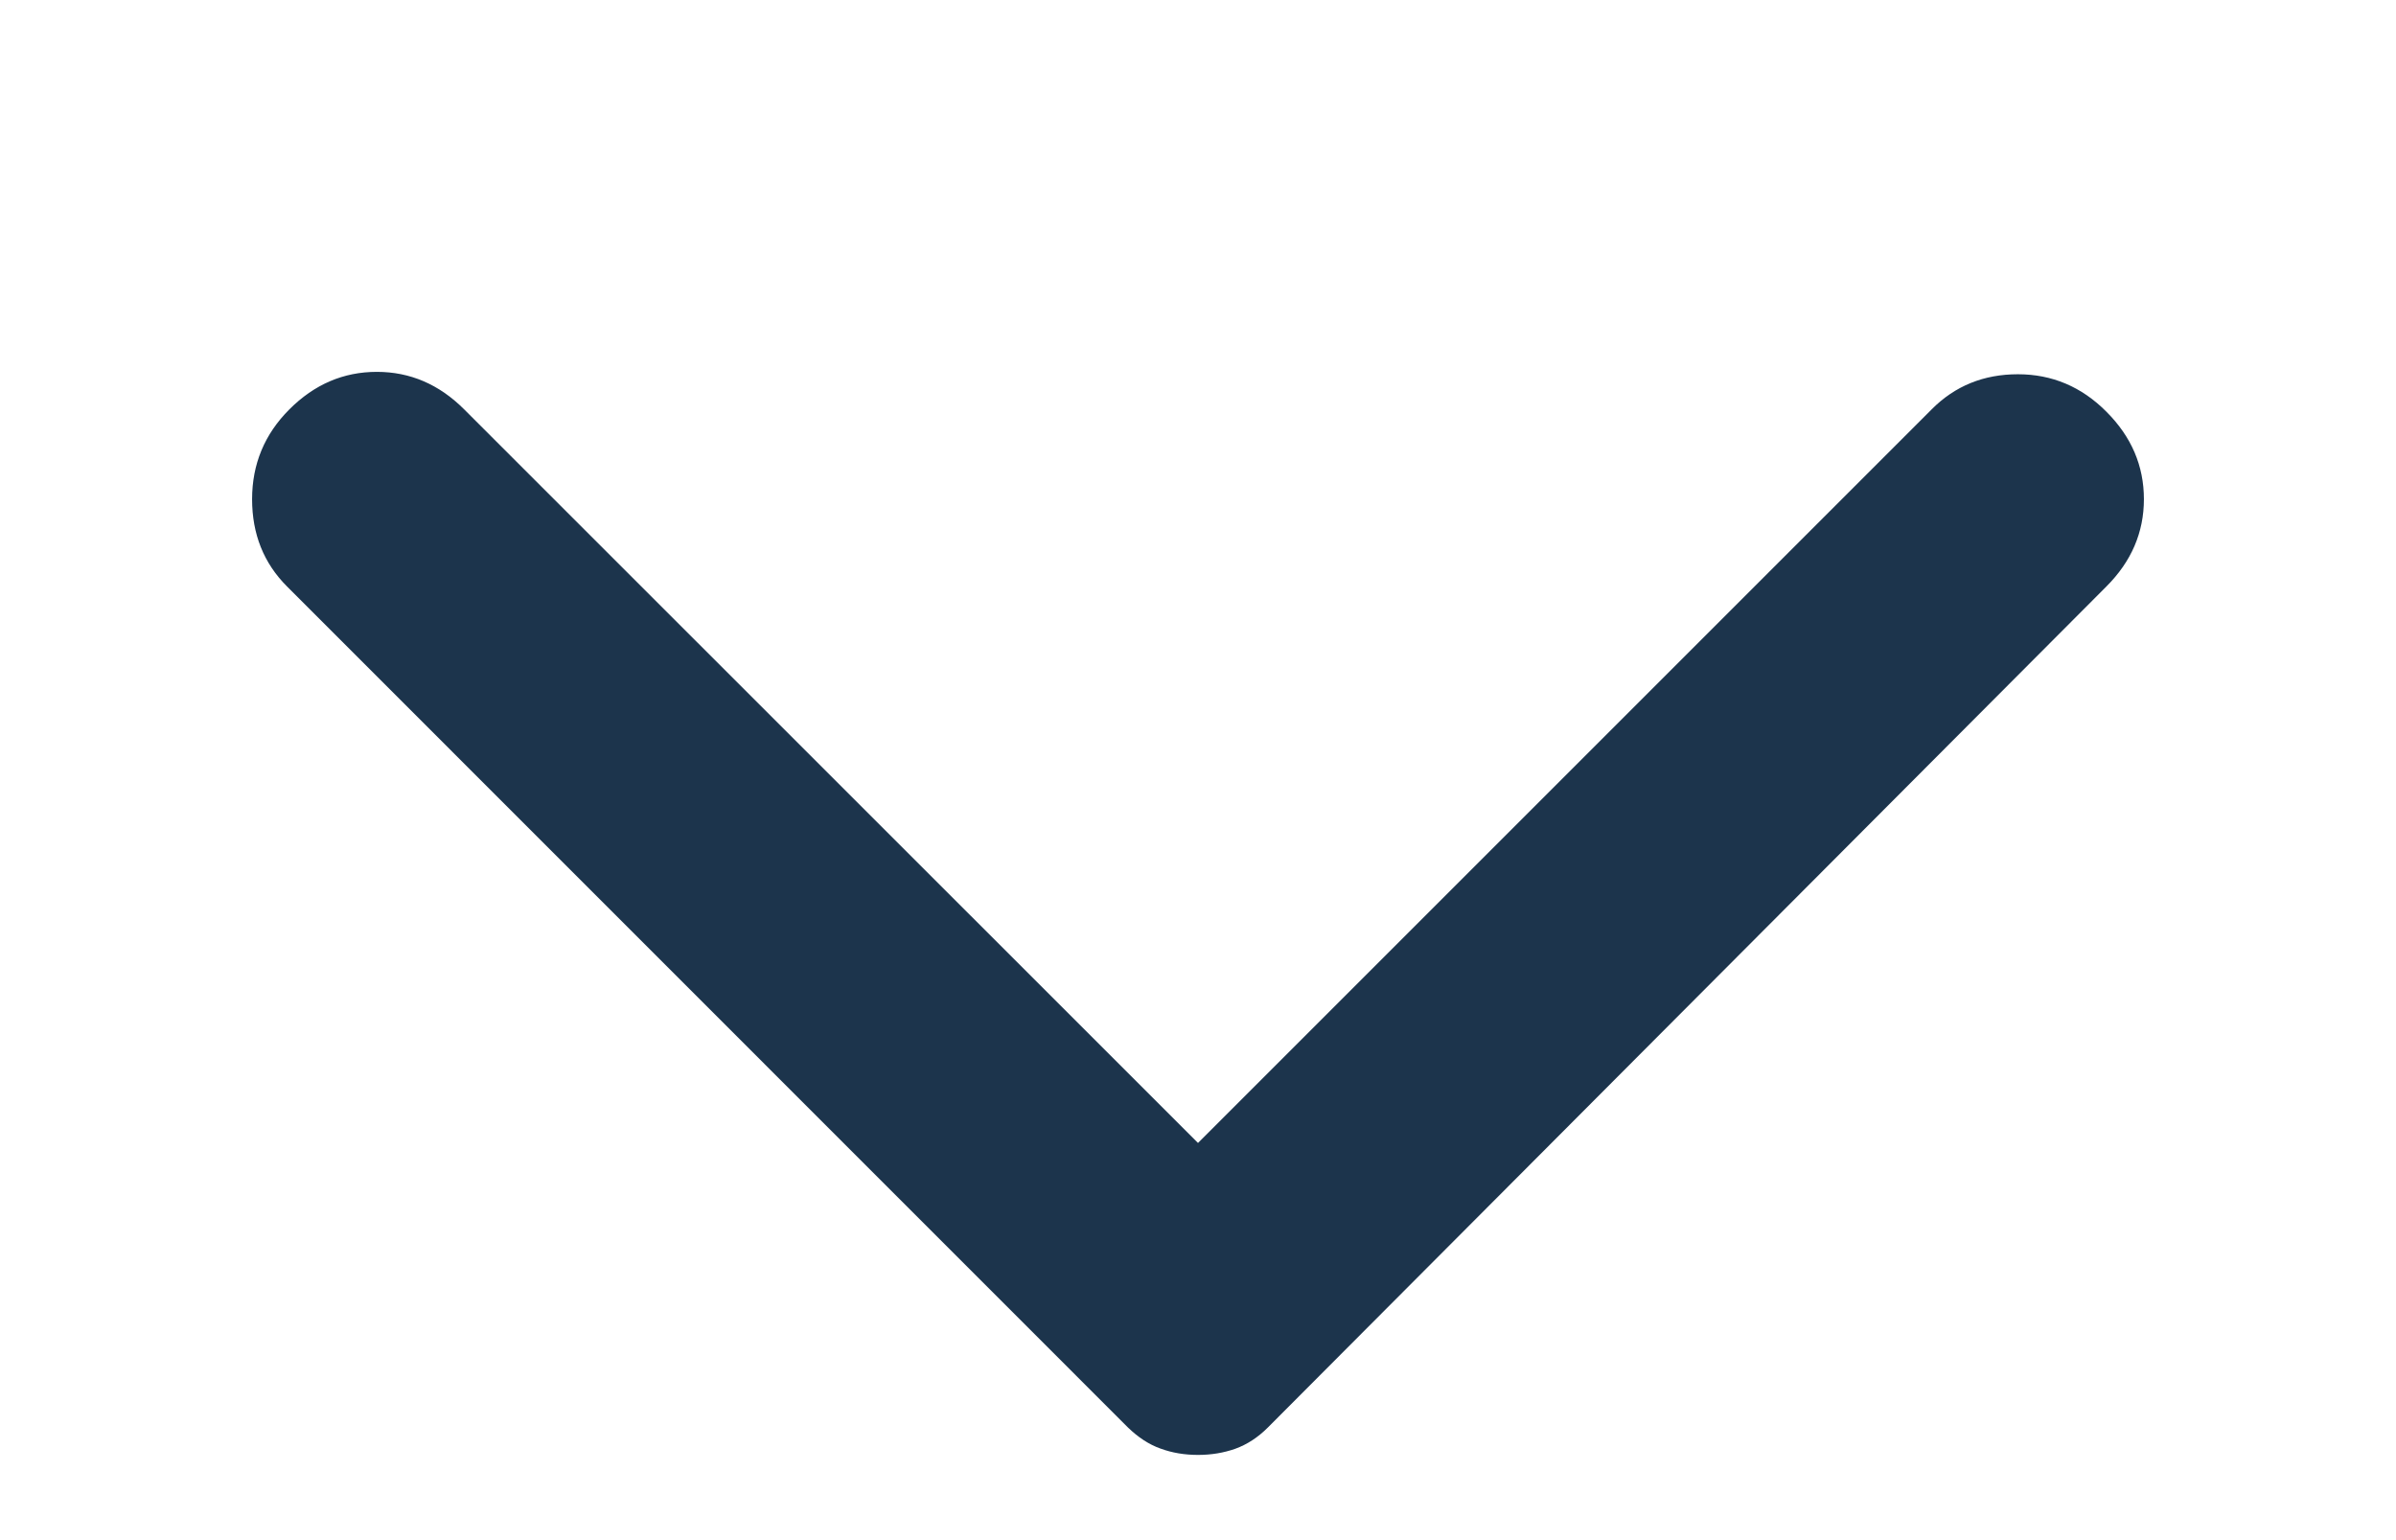 <svg width="14" height="9" viewBox="0 0 14 9" fill="none" xmlns="http://www.w3.org/2000/svg">
<g clip-path="url(#clip0_11157_1728)">
<path d="M12.308 3.427L7.408 8.342C7.35 8.4 7.287 8.441 7.218 8.466C7.15 8.49 7.078 8.502 7 8.502C6.922 8.502 6.849 8.49 6.781 8.465C6.713 8.441 6.65 8.399 6.591 8.342L1.677 3.427C1.541 3.291 1.473 3.121 1.473 2.917C1.473 2.712 1.546 2.537 1.691 2.392C1.837 2.246 2.007 2.173 2.202 2.173C2.396 2.173 2.566 2.246 2.712 2.392L7 6.679L11.287 2.392C11.423 2.255 11.591 2.187 11.791 2.187C11.99 2.187 12.163 2.26 12.308 2.406C12.454 2.552 12.527 2.722 12.527 2.917C12.527 3.111 12.454 3.281 12.308 3.427Z" fill="#1C344C"/>
</g>
<defs>
<clipPath id="clip0_11157_1728">
<rect width="8.75" height="14" fill="white" transform="matrix(0 -1 1 0 0 8.75)"/>
</clipPath>
</defs>
</svg>
